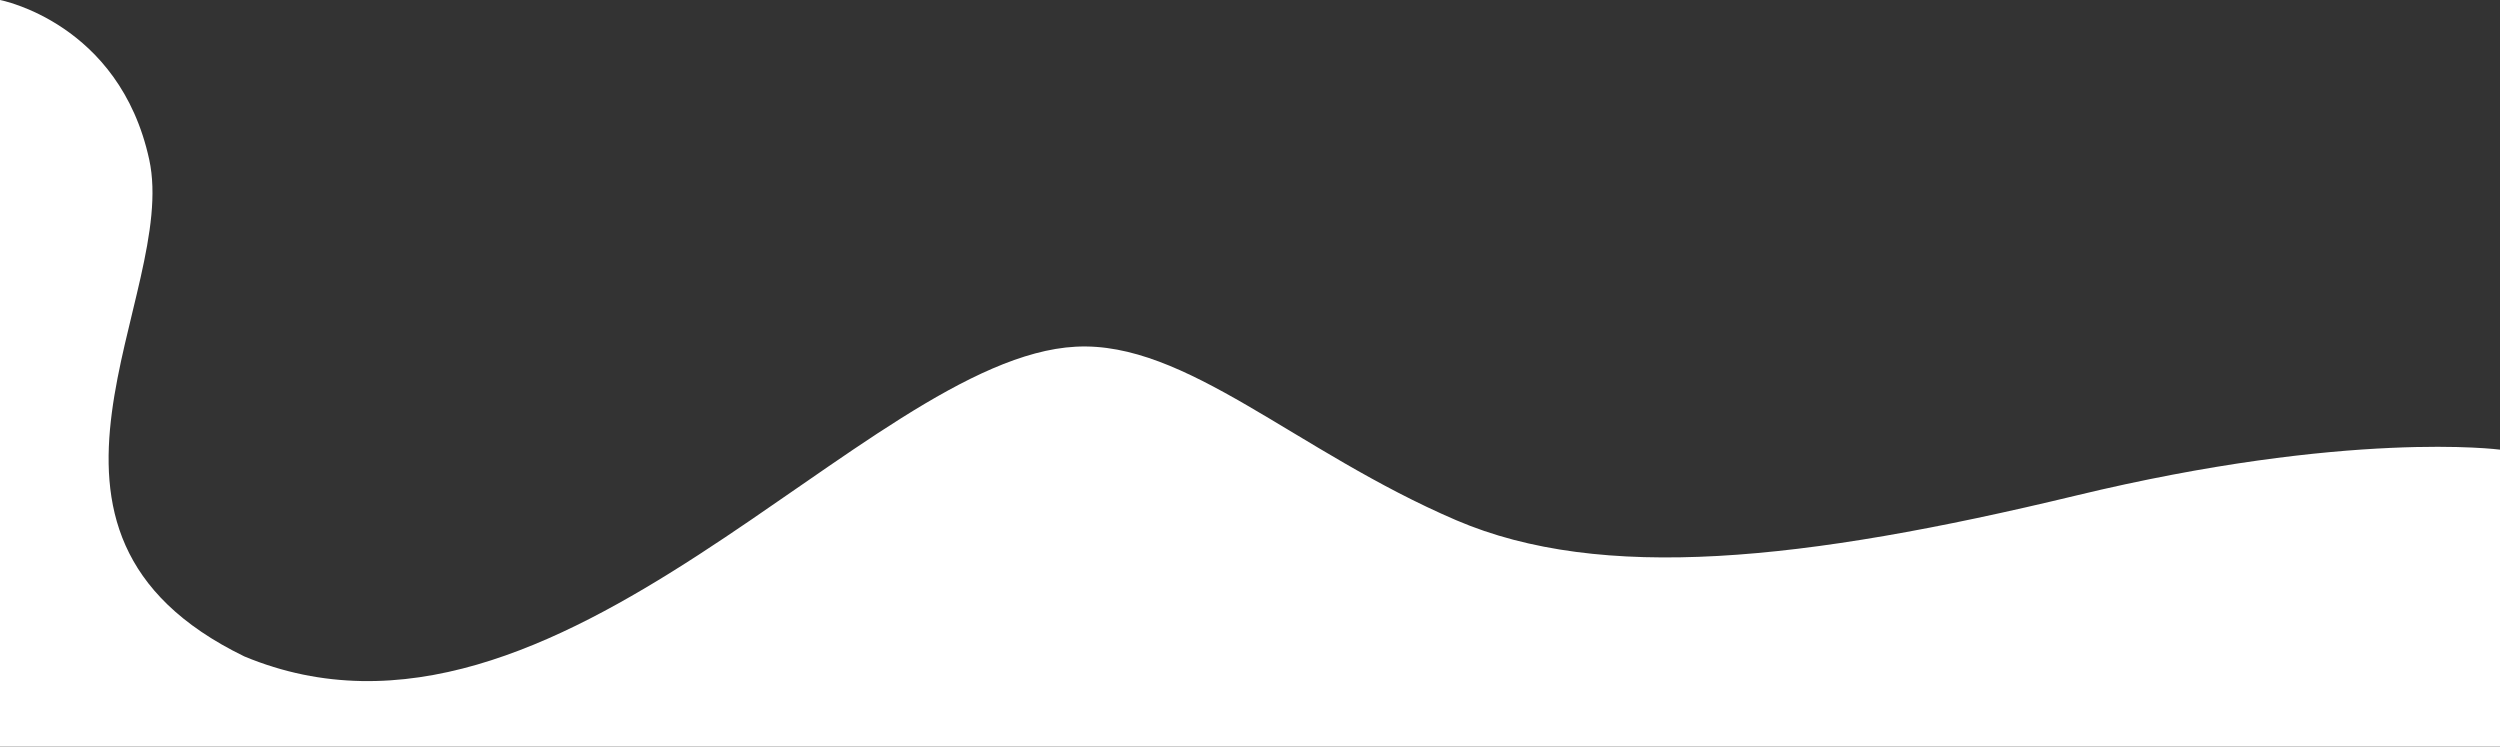 <?xml version="1.0" encoding="UTF-8" standalone="no"?>
<!-- Generator: Adobe Illustrator 21.1.0, SVG Export Plug-In . SVG Version: 6.00 Build 0)  -->

<svg
   xmlns:dc="http://purl.org/dc/elements/1.1/"
   xmlns:cc="http://creativecommons.org/ns#"
   xmlns:rdf="http://www.w3.org/1999/02/22-rdf-syntax-ns#"
   xmlns:svg="http://www.w3.org/2000/svg"
   xmlns="http://www.w3.org/2000/svg"
   xmlns:sodipodi="http://sodipodi.sourceforge.net/DTD/sodipodi-0.dtd"
   xmlns:inkscape="http://www.inkscape.org/namespaces/inkscape"
   version="1.1"
   preserveAspectRatio="none"
   id="Layer_1"
   x="0px"
   y="0px"
   viewBox="0 0 586 175"
   xml:space="preserve"
   sodipodi:docname="1.svg"
   width="586"
   height="175"
   inkscape:version="0.92.1 r15371"><rect x="0" y="0" width="586" height="175" fill="#333333" stroke="none"/><defs
     id="defs9" /><sodipodi:namedview
     pagecolor="#ffffff"
     bordercolor="#666666"
     borderopacity="1"
     objecttolerance="10"
     gridtolerance="10"
     guidetolerance="10"
     inkscape:pageopacity="0"
     inkscape:pageshadow="2"
     inkscape:window-width="2736"
     inkscape:window-height="1699"
     id="namedview7"
     showgrid="false"
     inkscape:zoom="0.39643878"
     inkscape:cx="420.95001"
     inkscape:cy="297.64999"
     inkscape:window-x="-13"
     inkscape:window-y="-13"
     inkscape:window-maximized="1"
     inkscape:current-layer="Layer_1" /><style
     type="text/css"
     id="style2">
	.st0{fill:#FFFFFF;}
</style><path
     class="st0"
     d="m 0,0 c 0,0 27.981,5.285 34.976,37.393 6.995,32.108 -37.774,87.251 22.285,116.467 73.45,30.613 145.701,-70 194.867,-72.593 25.882,-1.396 51.565,24.53 89.239,40.684 33.977,14.558 81.145,9.672 145.201,-5.783 C 550.624,100.712 586,105.399 586,105.399 V 175 H 0 Z"
     id="path4"
     inkscape:connector-curvature="0"
     style="fill:#ffffff;stroke-width:0.998" /></svg>